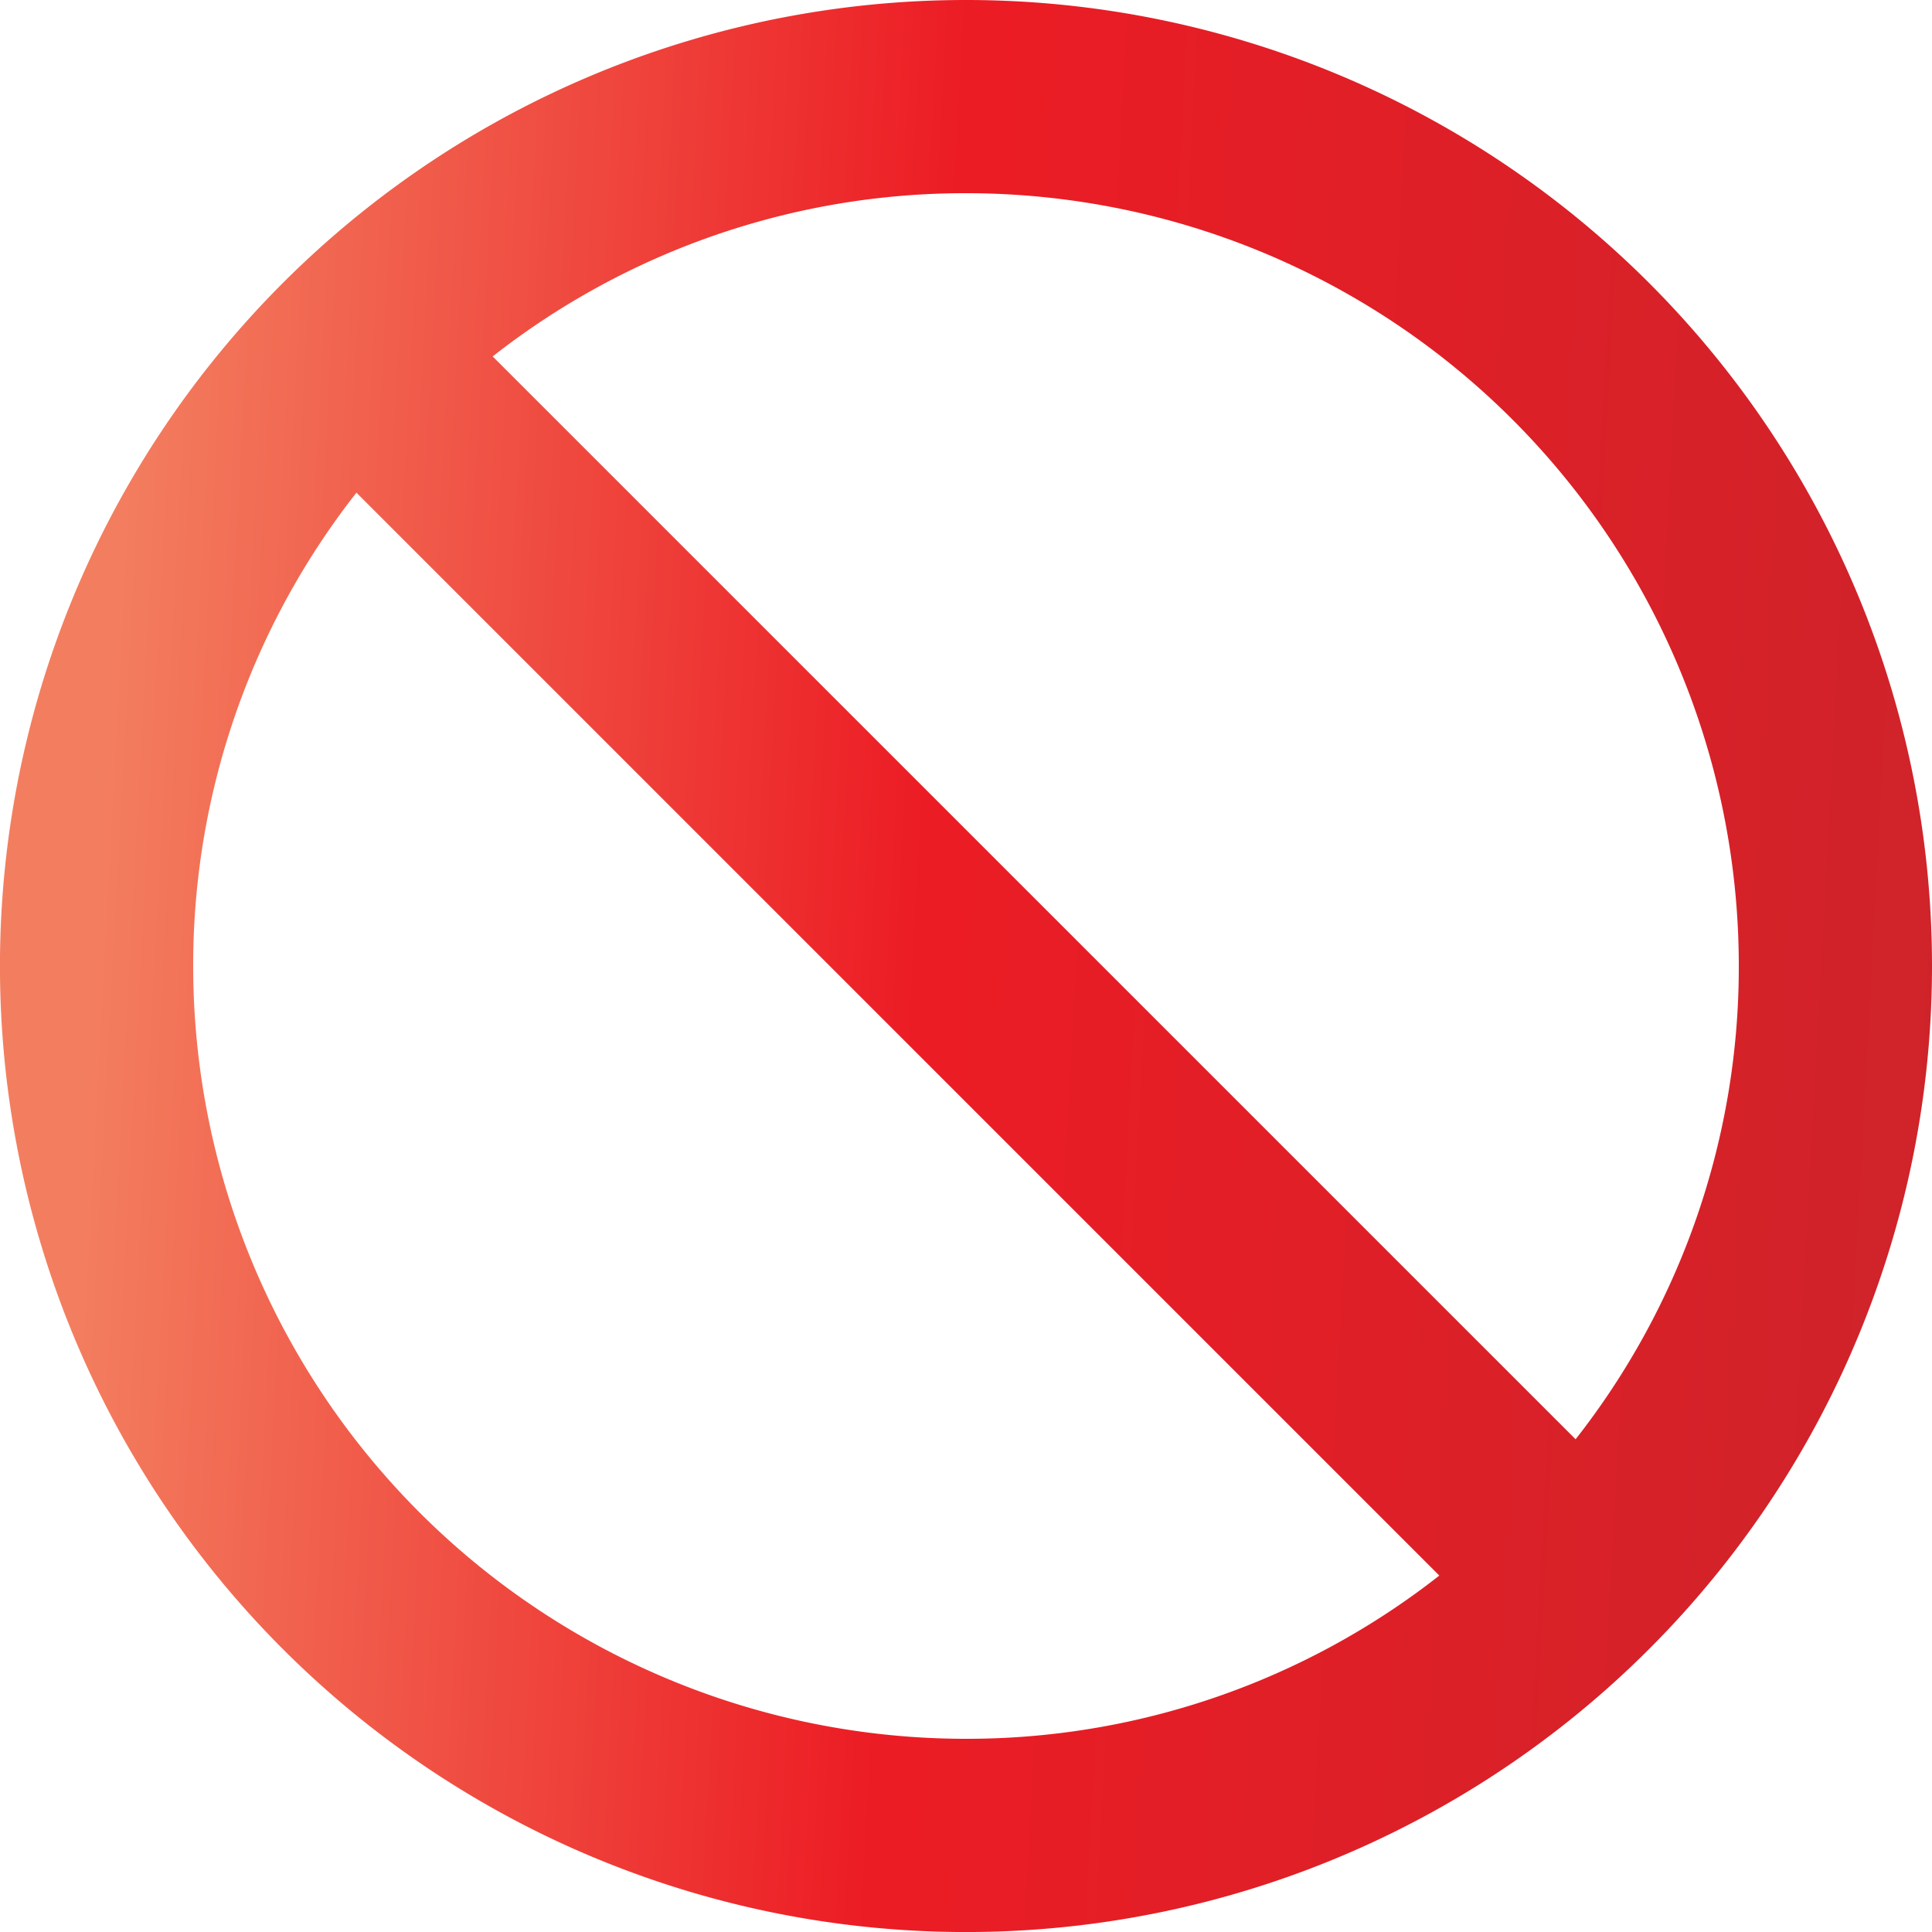 <svg xmlns="http://www.w3.org/2000/svg" xmlns:xlink="http://www.w3.org/1999/xlink" width="48.371" height="48.371" viewBox="0 0 48.371 48.371">
  <defs>
    <linearGradient id="linear-gradient" x1="0.051" y1="0.5" x2="1" y2="0.551" gradientUnits="objectBoundingBox">
      <stop offset="0" stop-color="#f37e5f"/>
      <stop offset="0.445" stop-color="#ec1c24"/>
      <stop offset="1" stop-color="#cf232a"/>
    </linearGradient>
  </defs>
  <path id="ban" d="M26.186,2A24.186,24.186,0,1,0,50.371,26.186,24.186,24.186,0,0,0,26.186,2Zm0,43.534A19.348,19.348,0,0,1,6.837,26.186a19.155,19.155,0,0,1,4.087-11.851L38.036,41.447A19.155,19.155,0,0,1,26.186,45.534Zm15.261-7.5L14.335,10.924A19.155,19.155,0,0,1,26.186,6.837,19.348,19.348,0,0,1,45.534,26.186,19.155,19.155,0,0,1,41.447,38.036Z" transform="translate(-2 -2)" fill="url(#linear-gradient)"/>
</svg>
